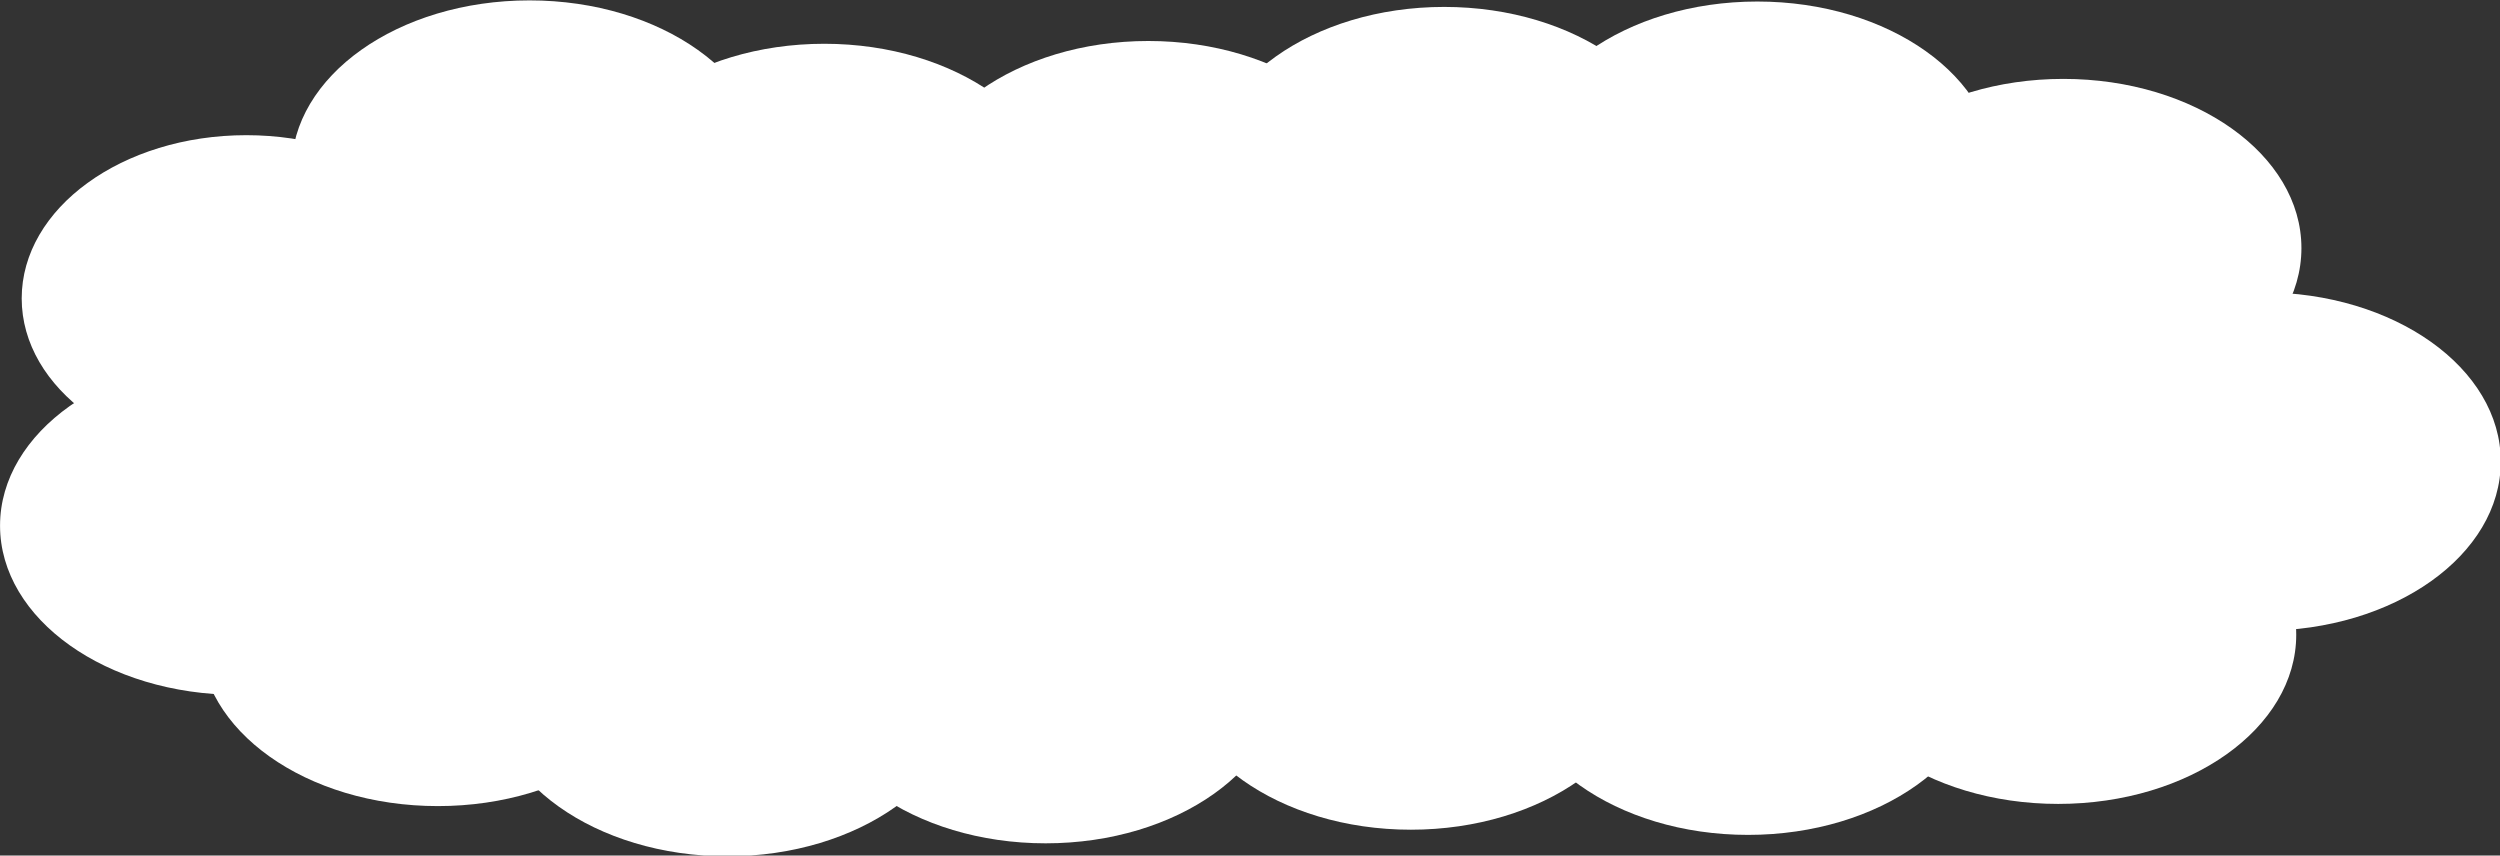 <?xml version="1.0" encoding="UTF-8" standalone="no"?>
<!-- Created with Inkscape (http://www.inkscape.org/) -->

<svg
   width="147.379mm"
   height="50.436mm"
   viewBox="0 0 147.379 50.436"
   version="1.1"
   id="svg5"
   xmlns="http://www.w3.org/2000/svg"
   xmlns:svg="http://www.w3.org/2000/svg">
  <rect x="0" y="0" width="147.379" height="50.436" fill="#333333" stroke="none"/>
  <defs
     id="defs2" />
  <g
     id="layer1"
     transform="translate(-23.36,-142.841)">
    <g
       id="g993"
       transform="matrix(1.423,0,0,1.019,16.303,83.876)"
       style="fill:#ffffff;fill-opacity:1">
      <ellipse
         style="fill:#ffffff;fill-opacity:1;stroke-width:1.4"
         id="path846"
         cx="15.164"
         cy="75.13"
         rx="9.306"
         ry="9.444" />
      <ellipse
         style="fill:#ffffff;fill-opacity:1;stroke-width:1.4"
         id="path848"
         cx="26.896"
         cy="67.677"
         rx="9.863"
         ry="9.789" />
      <ellipse
         style="fill:#ffffff;fill-opacity:1;stroke-width:1.4"
         id="ellipse934"
         cx="63.077"
         cy="86.75"
         rx="9.863"
         ry="9.789" />
      <ellipse
         style="fill:#ffffff;fill-opacity:1;stroke-width:1.4"
         id="ellipse936"
         cx="23.101"
         cy="94.711"
         rx="9.863"
         ry="9.789" />
      <ellipse
         style="fill:#ffffff;fill-opacity:1;stroke-width:1.4"
         id="ellipse938"
         cx="14.824"
         cy="88.276"
         rx="9.863"
         ry="9.789" />
      <ellipse
         style="fill:#ffffff;fill-opacity:1;stroke-width:1.4"
         id="ellipse940"
         cx="90.439"
         cy="72.219"
         rx="9.863"
         ry="9.789" />
      <ellipse
         style="fill:#ffffff;fill-opacity:1;stroke-width:1.4"
         id="ellipse942"
         cx="77.762"
         cy="67.743"
         rx="9.863"
         ry="9.789" />
      <ellipse
         style="fill:#ffffff;fill-opacity:1;stroke-width:1.4"
         id="ellipse944"
         cx="64.79"
         cy="68.055"
         rx="9.863"
         ry="9.789" />
      <ellipse
         style="fill:#ffffff;fill-opacity:1;stroke-width:1.4"
         id="ellipse946"
         cx="52.532"
         cy="70.026"
         rx="9.863"
         ry="9.789" />
      <ellipse
         style="fill:#ffffff;fill-opacity:1;stroke-width:1.4"
         id="ellipse948"
         cx="39.109"
         cy="70.187"
         rx="9.863"
         ry="9.789" />
      <ellipse
         style="fill:#ffffff;fill-opacity:1;stroke-width:1.4"
         id="ellipse950"
         cx="42.544"
         cy="83.981"
         rx="9.863"
         ry="9.789" />
      <ellipse
         style="fill:#ffffff;fill-opacity:1;stroke-width:1.4"
         id="ellipse952"
         cx="35.089"
         cy="97.616"
         rx="9.863"
         ry="9.789" />
      <ellipse
         style="fill:#ffffff;fill-opacity:1;stroke-width:1.4"
         id="ellipse954"
         cx="90.224"
         cy="94.585"
         rx="9.863"
         ry="9.789" />
      <ellipse
         style="fill:#ffffff;fill-opacity:1;stroke-width:1.4"
         id="ellipse956"
         cx="77.379"
         cy="96.377"
         rx="9.863"
         ry="9.789" />
      <ellipse
         style="fill:#ffffff;fill-opacity:1;stroke-width:1.4"
         id="ellipse958"
         cx="63.41"
         cy="96.077"
         rx="9.863"
         ry="9.789" />
      <ellipse
         style="fill:#ffffff;fill-opacity:1;stroke-width:1.4"
         id="ellipse960"
         cx="48.278"
         cy="96.865"
         rx="9.863"
         ry="9.789" />
      <ellipse
         style="fill:#ffffff;fill-opacity:1;stroke-width:1.4"
         id="ellipse962"
         cx="98.698"
         cy="84.568"
         rx="9.863"
         ry="9.789" />
      <ellipse
         style="fill:#ffffff;fill-opacity:1;stroke-width:1.4"
         id="ellipse964"
         cx="28.516"
         cy="83.235"
         rx="9.863"
         ry="9.789" />
      <ellipse
         style="fill:#ffffff;fill-opacity:1;stroke-width:1.4"
         id="ellipse966"
         cx="72.342"
         cy="80.856"
         rx="9.863"
         ry="9.789" />
      <ellipse
         style="fill:#ffffff;fill-opacity:1;stroke-width:1.4"
         id="ellipse968"
         cx="56.826"
         cy="80.905"
         rx="9.863"
         ry="9.789" />
      <ellipse
         style="fill:#ffffff;fill-opacity:1;stroke-width:1.4"
         id="ellipse970"
         cx="81.97"
         cy="82.855"
         rx="9.863"
         ry="9.789" />
    </g>
  </g>
</svg>
